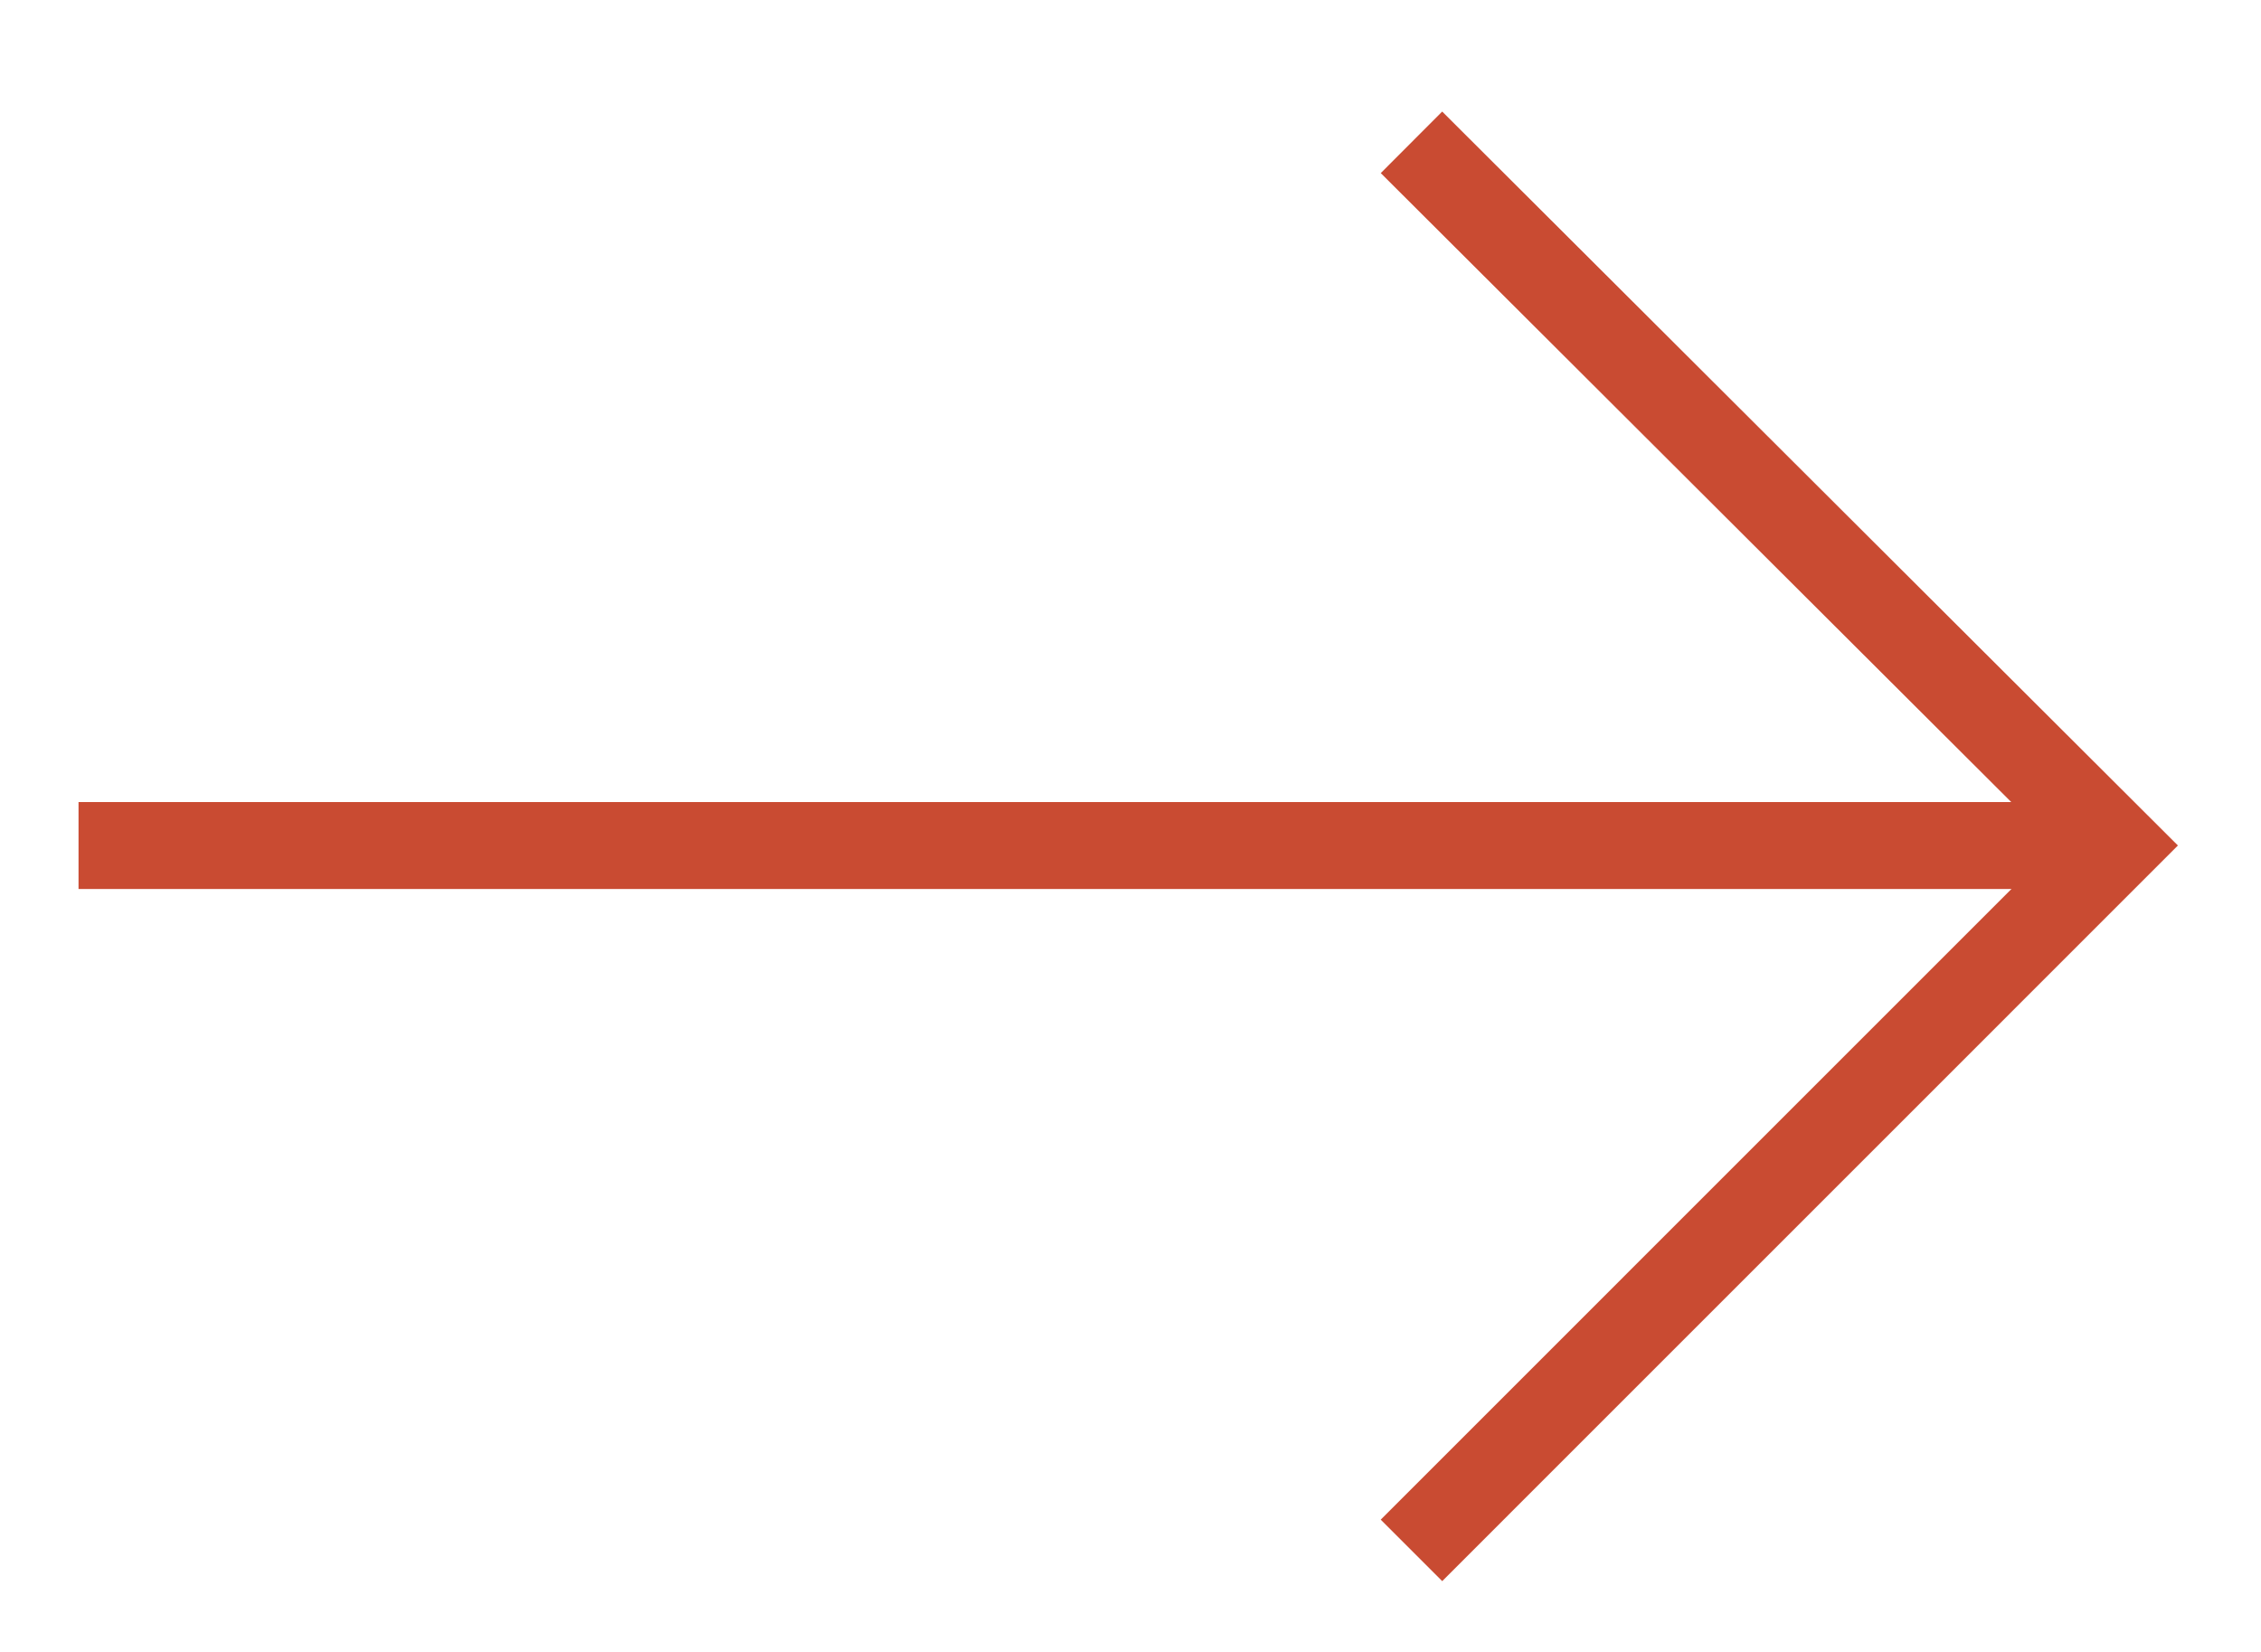<svg width="26" height="19" viewBox="0 0 26 19" fill="none" xmlns="http://www.w3.org/2000/svg">
<g clip-path="url(#clip0_34_2579)">
<path d="M16.231 17.832L24.337 9.725L16.231 1.637" stroke="#C94B32" strokeLinecap="round"/>
<path d="M24.337 9.725H0.903" stroke="#C94B32" strokeLinecap="round"/>
</g>
<defs>
<clipPath id="clip0_34_2579">
<rect width="25.601" height="18" fill="white" transform="translate(0 0.734)"/>
</clipPath>
</defs>
</svg>
